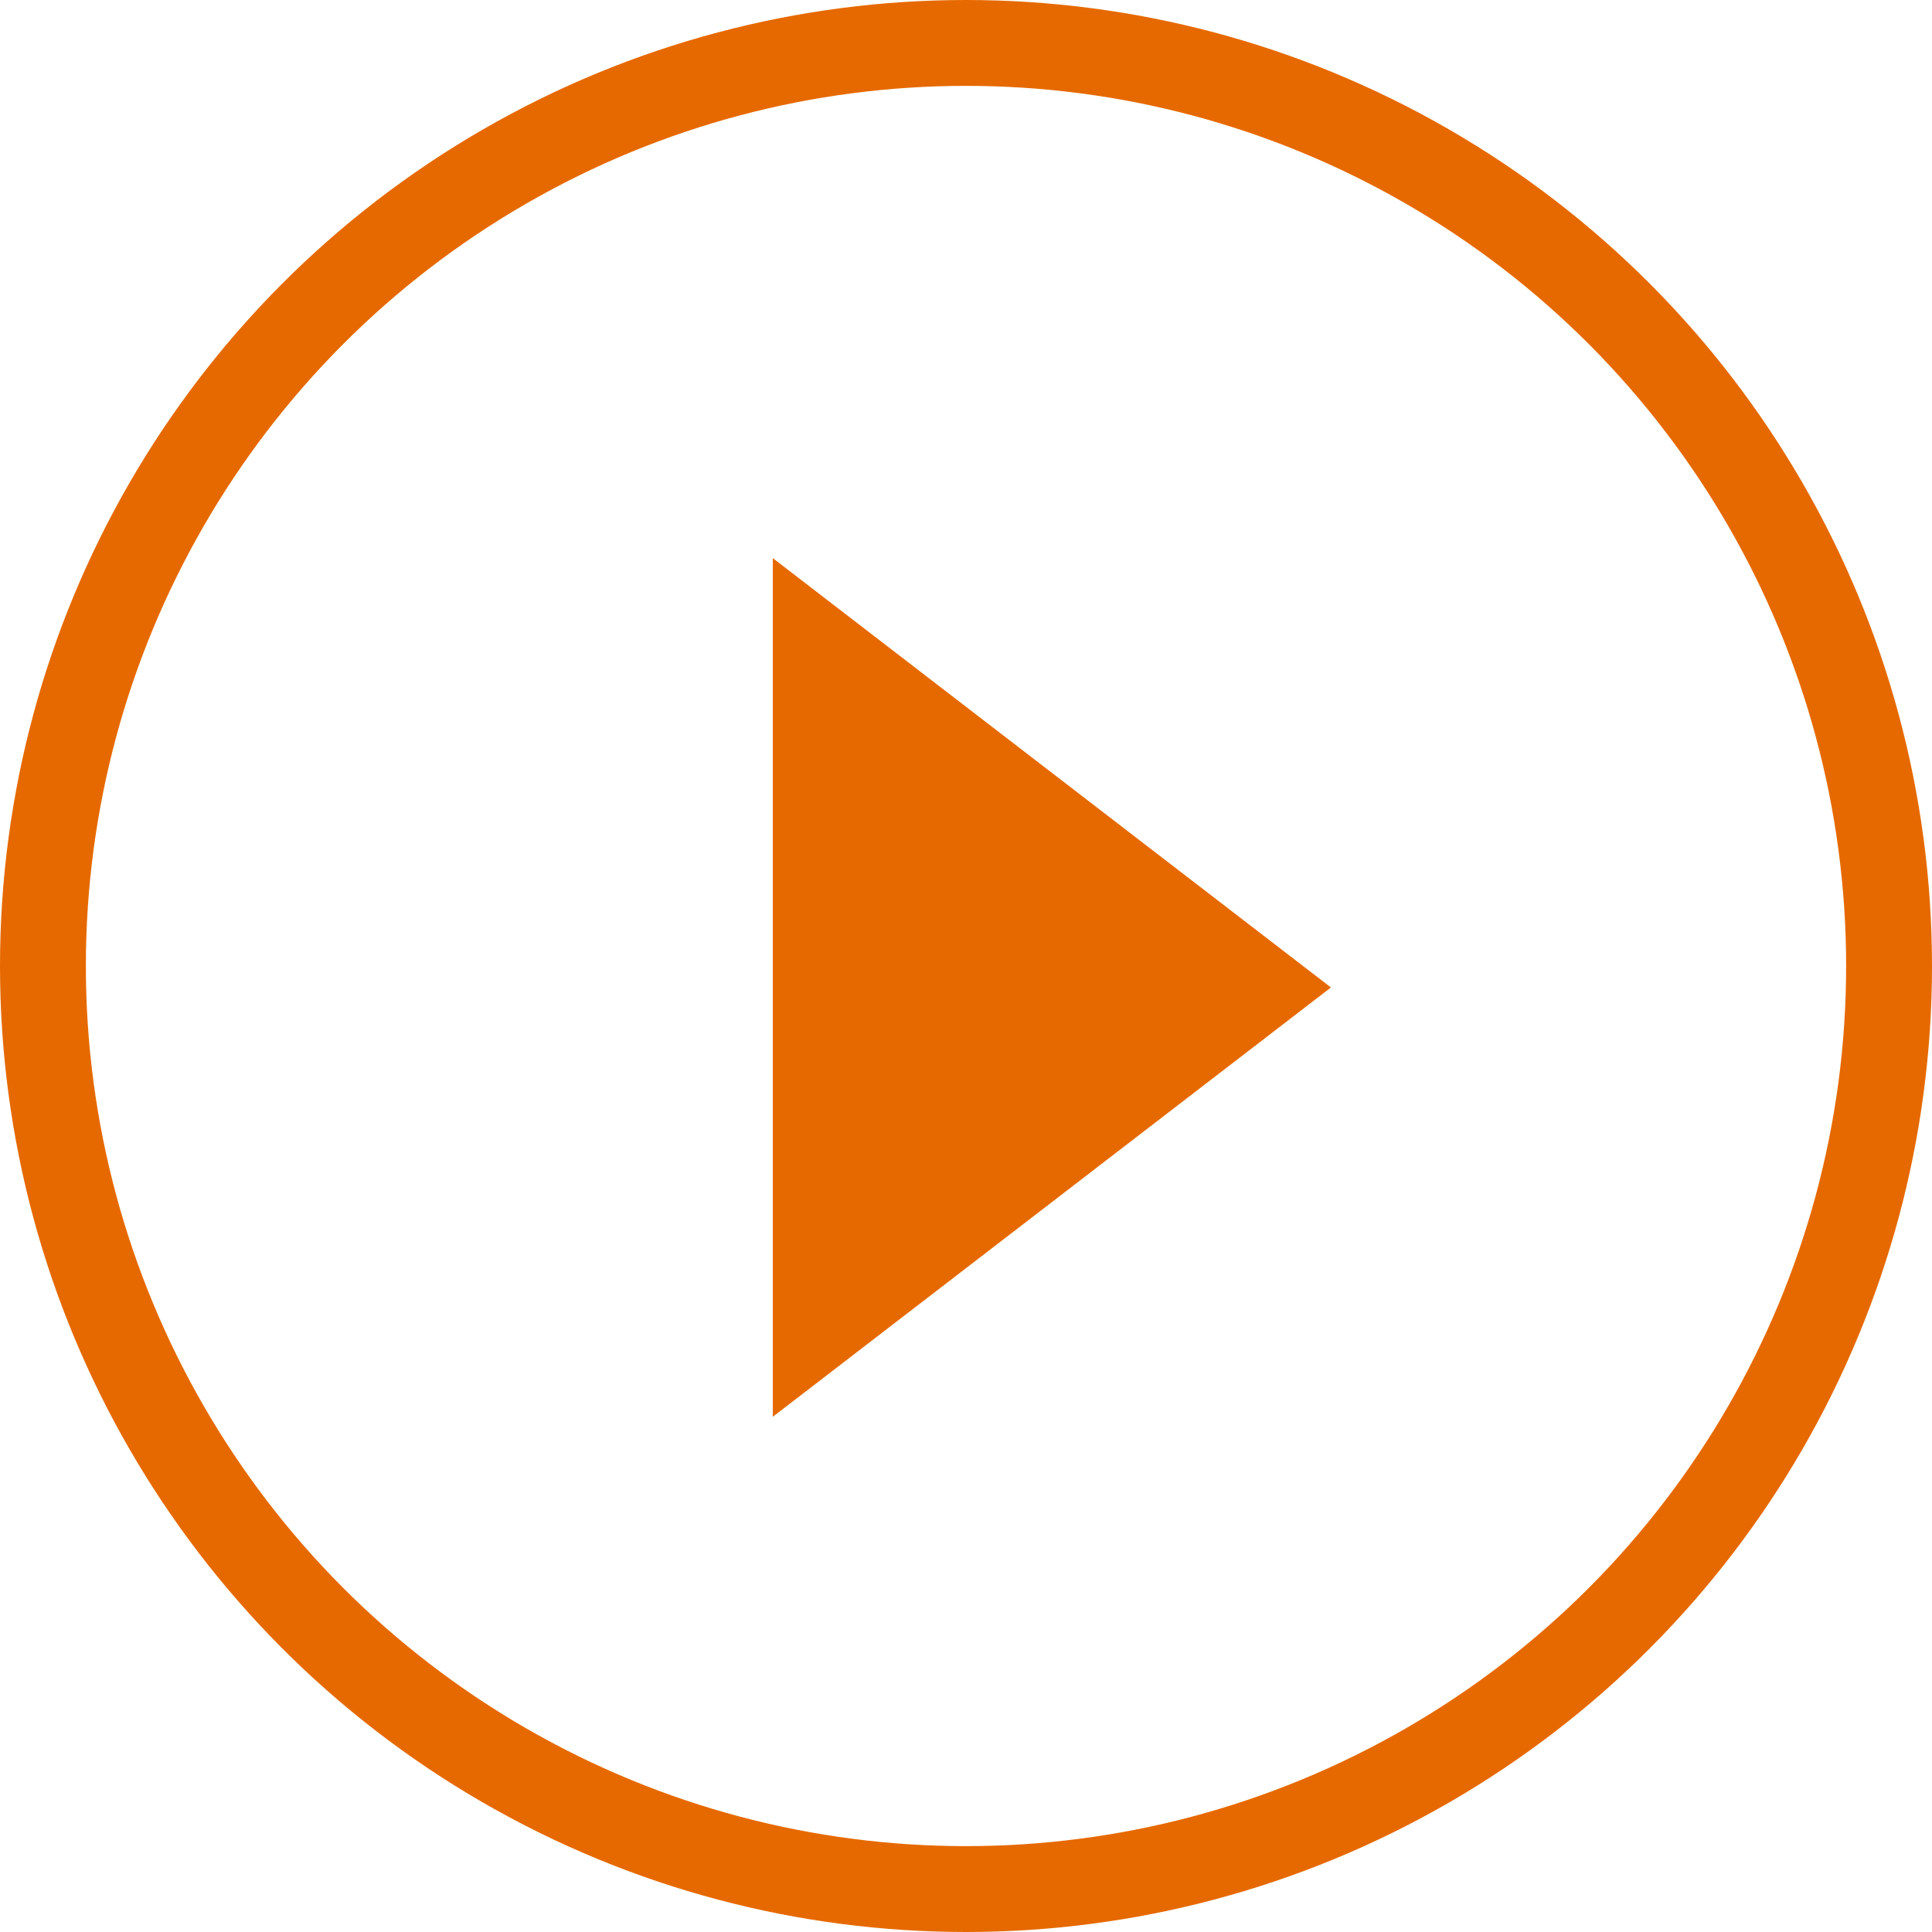 <svg width="45" height="45" viewBox="0 0 45 45" fill="none" xmlns="http://www.w3.org/2000/svg">
<circle cx="22.5" cy="22.5" r="21.5" stroke="#E66900" stroke-width="2"/>
<path d="M18 33V13L31 23L18 33Z" fill="#E66900"/>
</svg>
